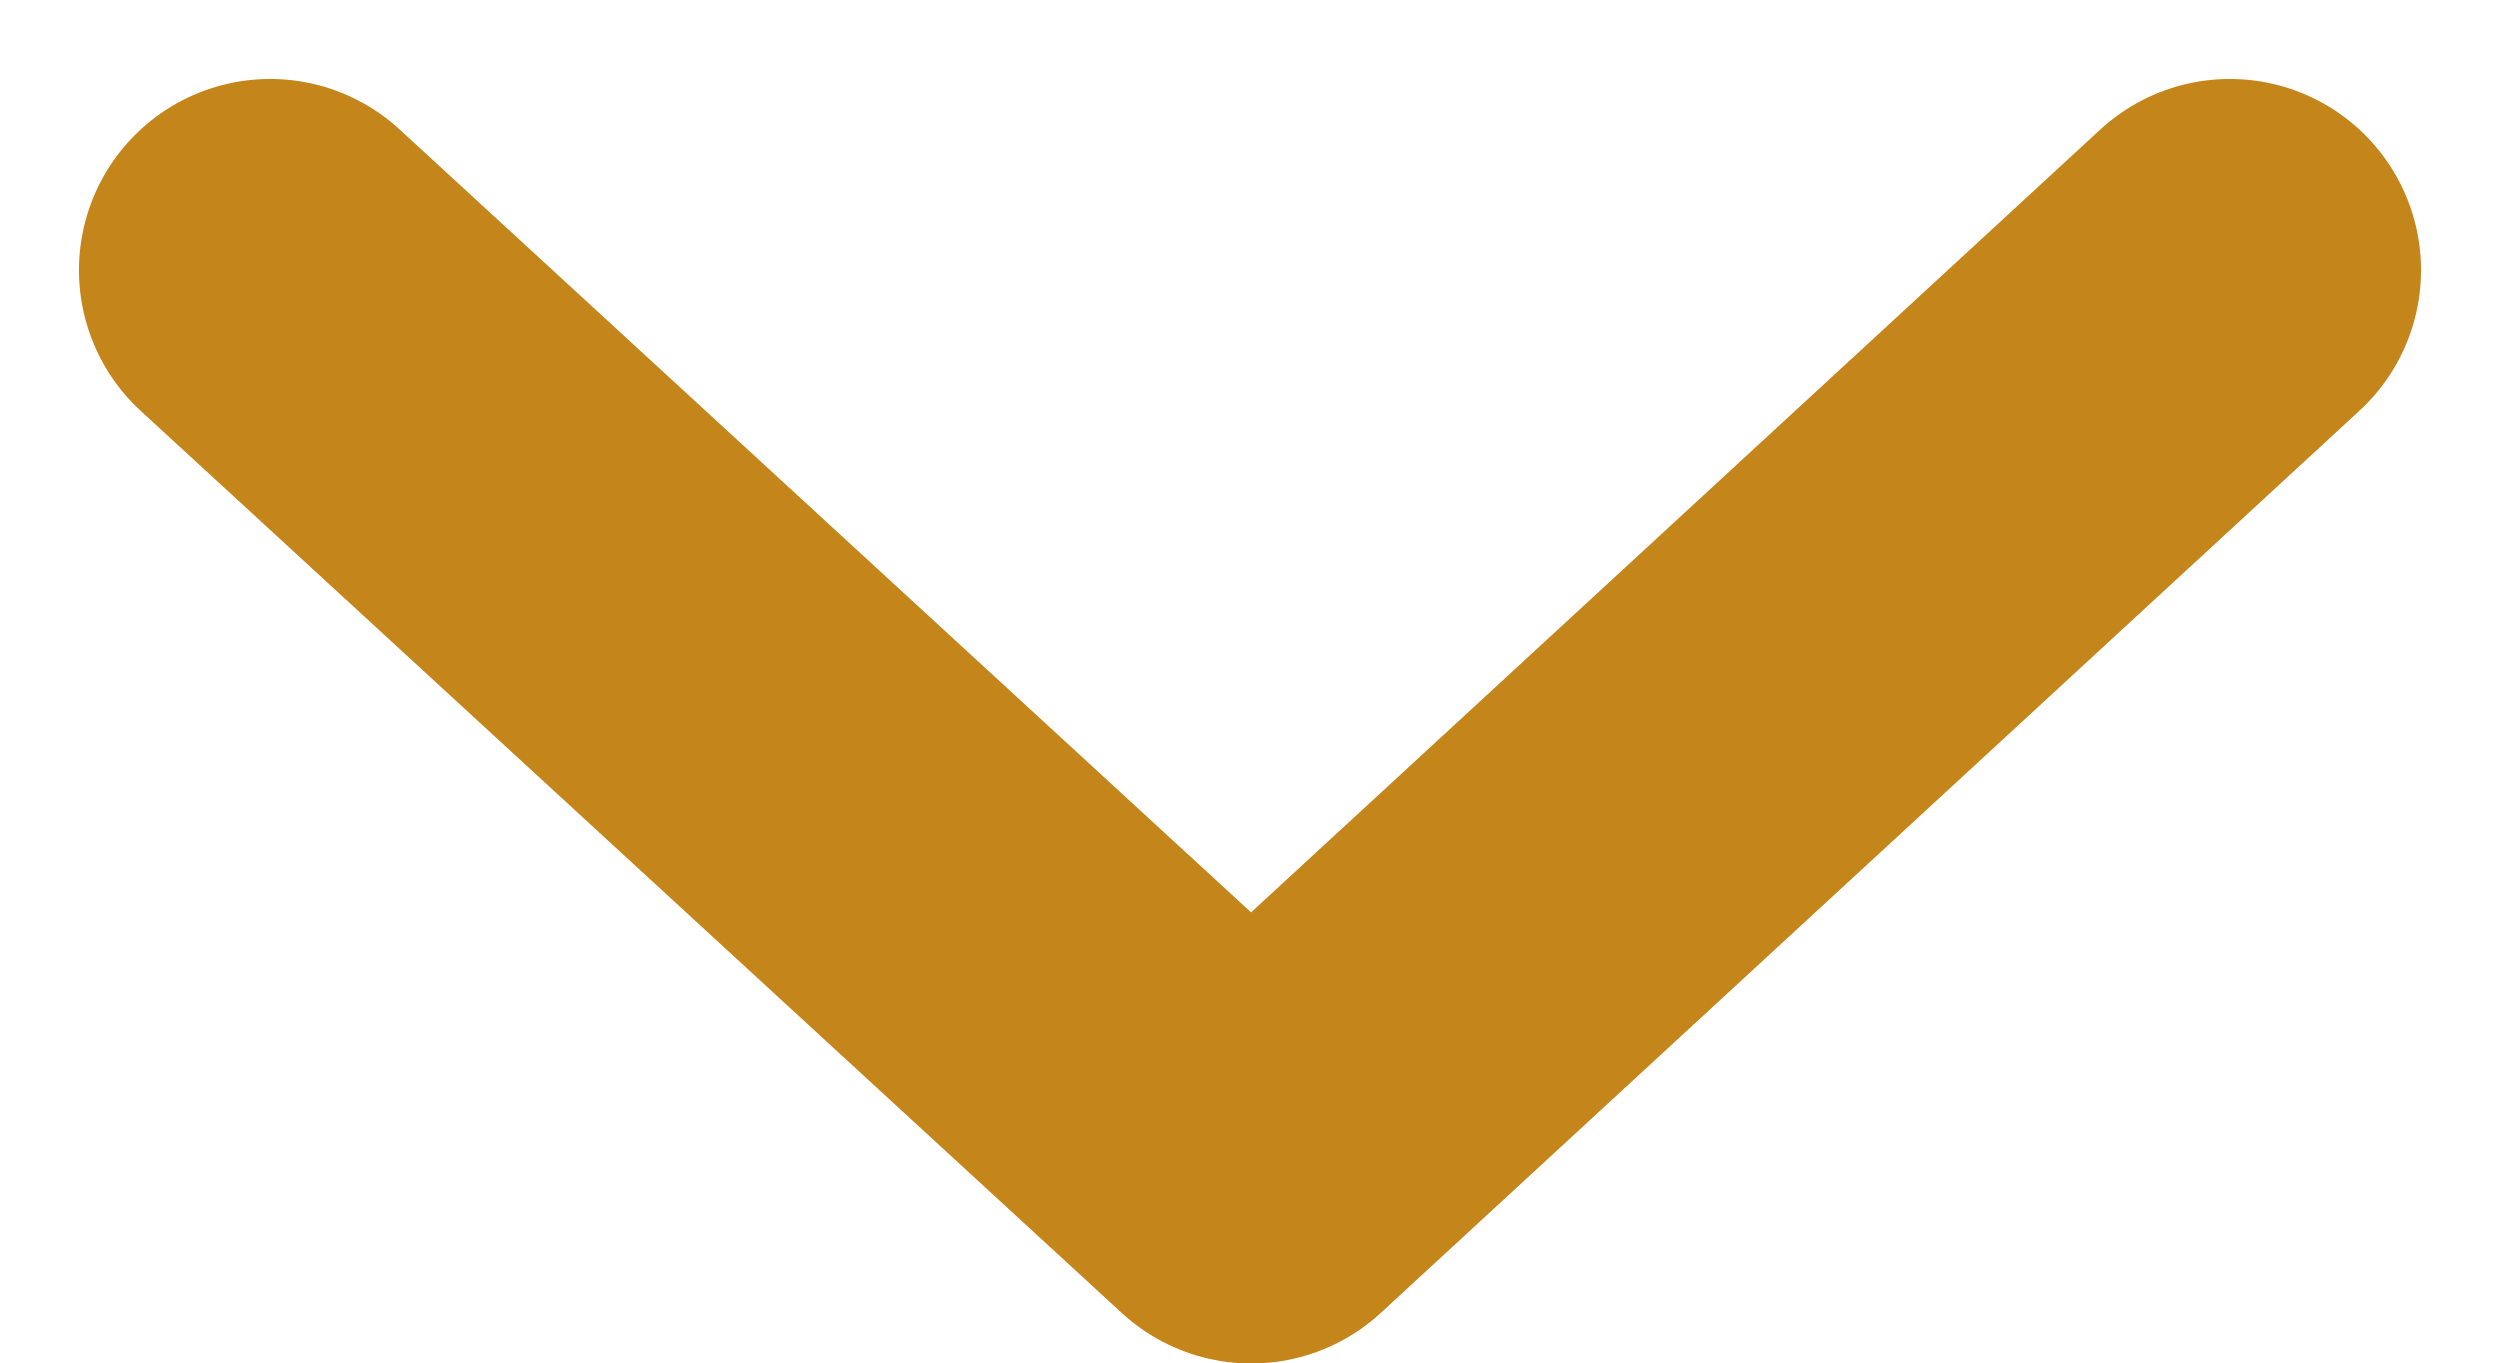 <svg xmlns="http://www.w3.org/2000/svg" width="13.075" height="7.131" viewBox="0 0 13.075 7.131">
  <path id="Path_10034" data-name="Path 10034" d="M2004,3910.74l5.118-4.718,5.131,4.718" transform="translate(2015.662 3912.153) rotate(180)" fill="none" stroke="#C4851A" stroke-linecap="round" stroke-linejoin="round" stroke-width="2"/>
</svg>
